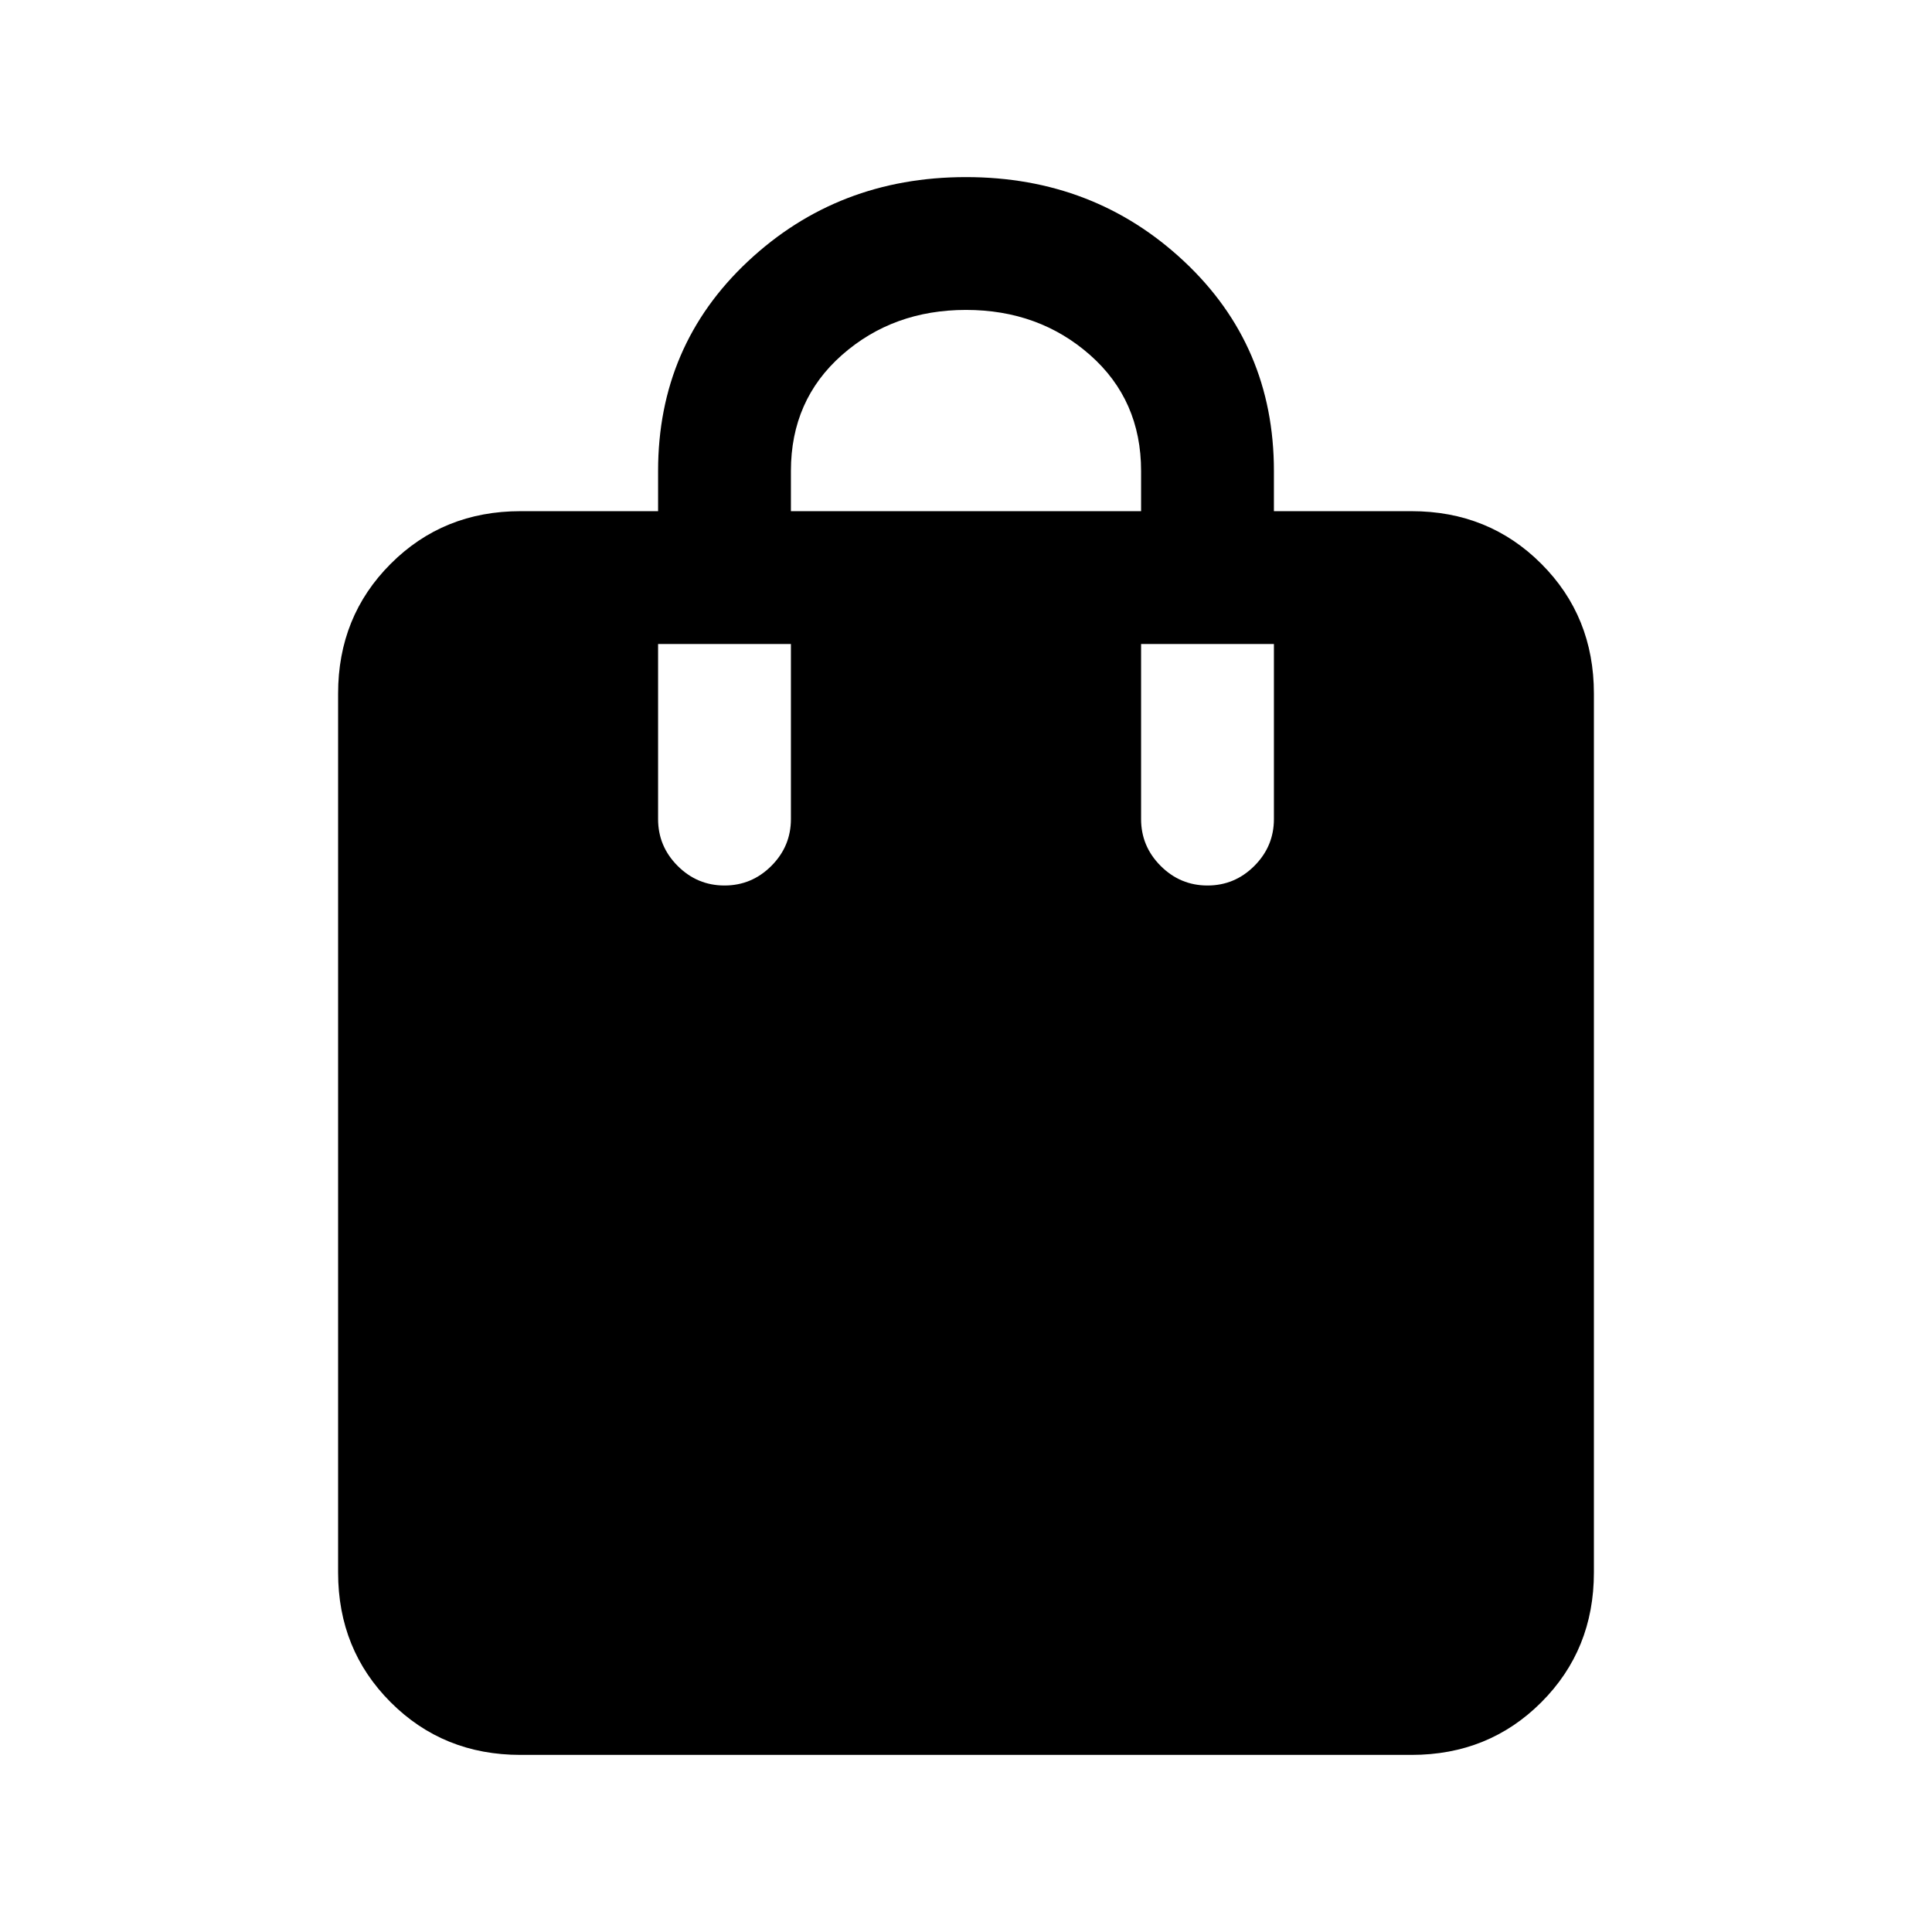 <svg xmlns="http://www.w3.org/2000/svg" height="24" viewBox="0 -960 960 960" width="24"><path d="M258.62-88q-38.35 0-64.48-26.14Q168-140.27 168-178.62v-436.76q0-38.35 26.14-64.48Q220.27-706 258.62-706H327v-20q0-62.31 44.66-104.15Q416.33-872 480-872t108.34 41.85Q633-788.31 633-726v20h68.38q38.35 0 64.48 26.14Q792-653.73 792-615.38v436.76q0 38.35-26.14 64.48Q739.73-88 701.38-88H258.62ZM393-706h174v-20q0-35.23-25.38-57.62Q516.23-806 480-806t-61.62 22.38Q393-761.23 393-726v20Zm207 186q13.54 0 23.27-9.73T633-553v-87h-66v87q0 13.54 9.73 23.27T600-520Zm-240 0q13.54 0 23.27-9.73T393-553v-87h-66v87q0 13.54 9.73 23.27T360-520Z"/></svg>